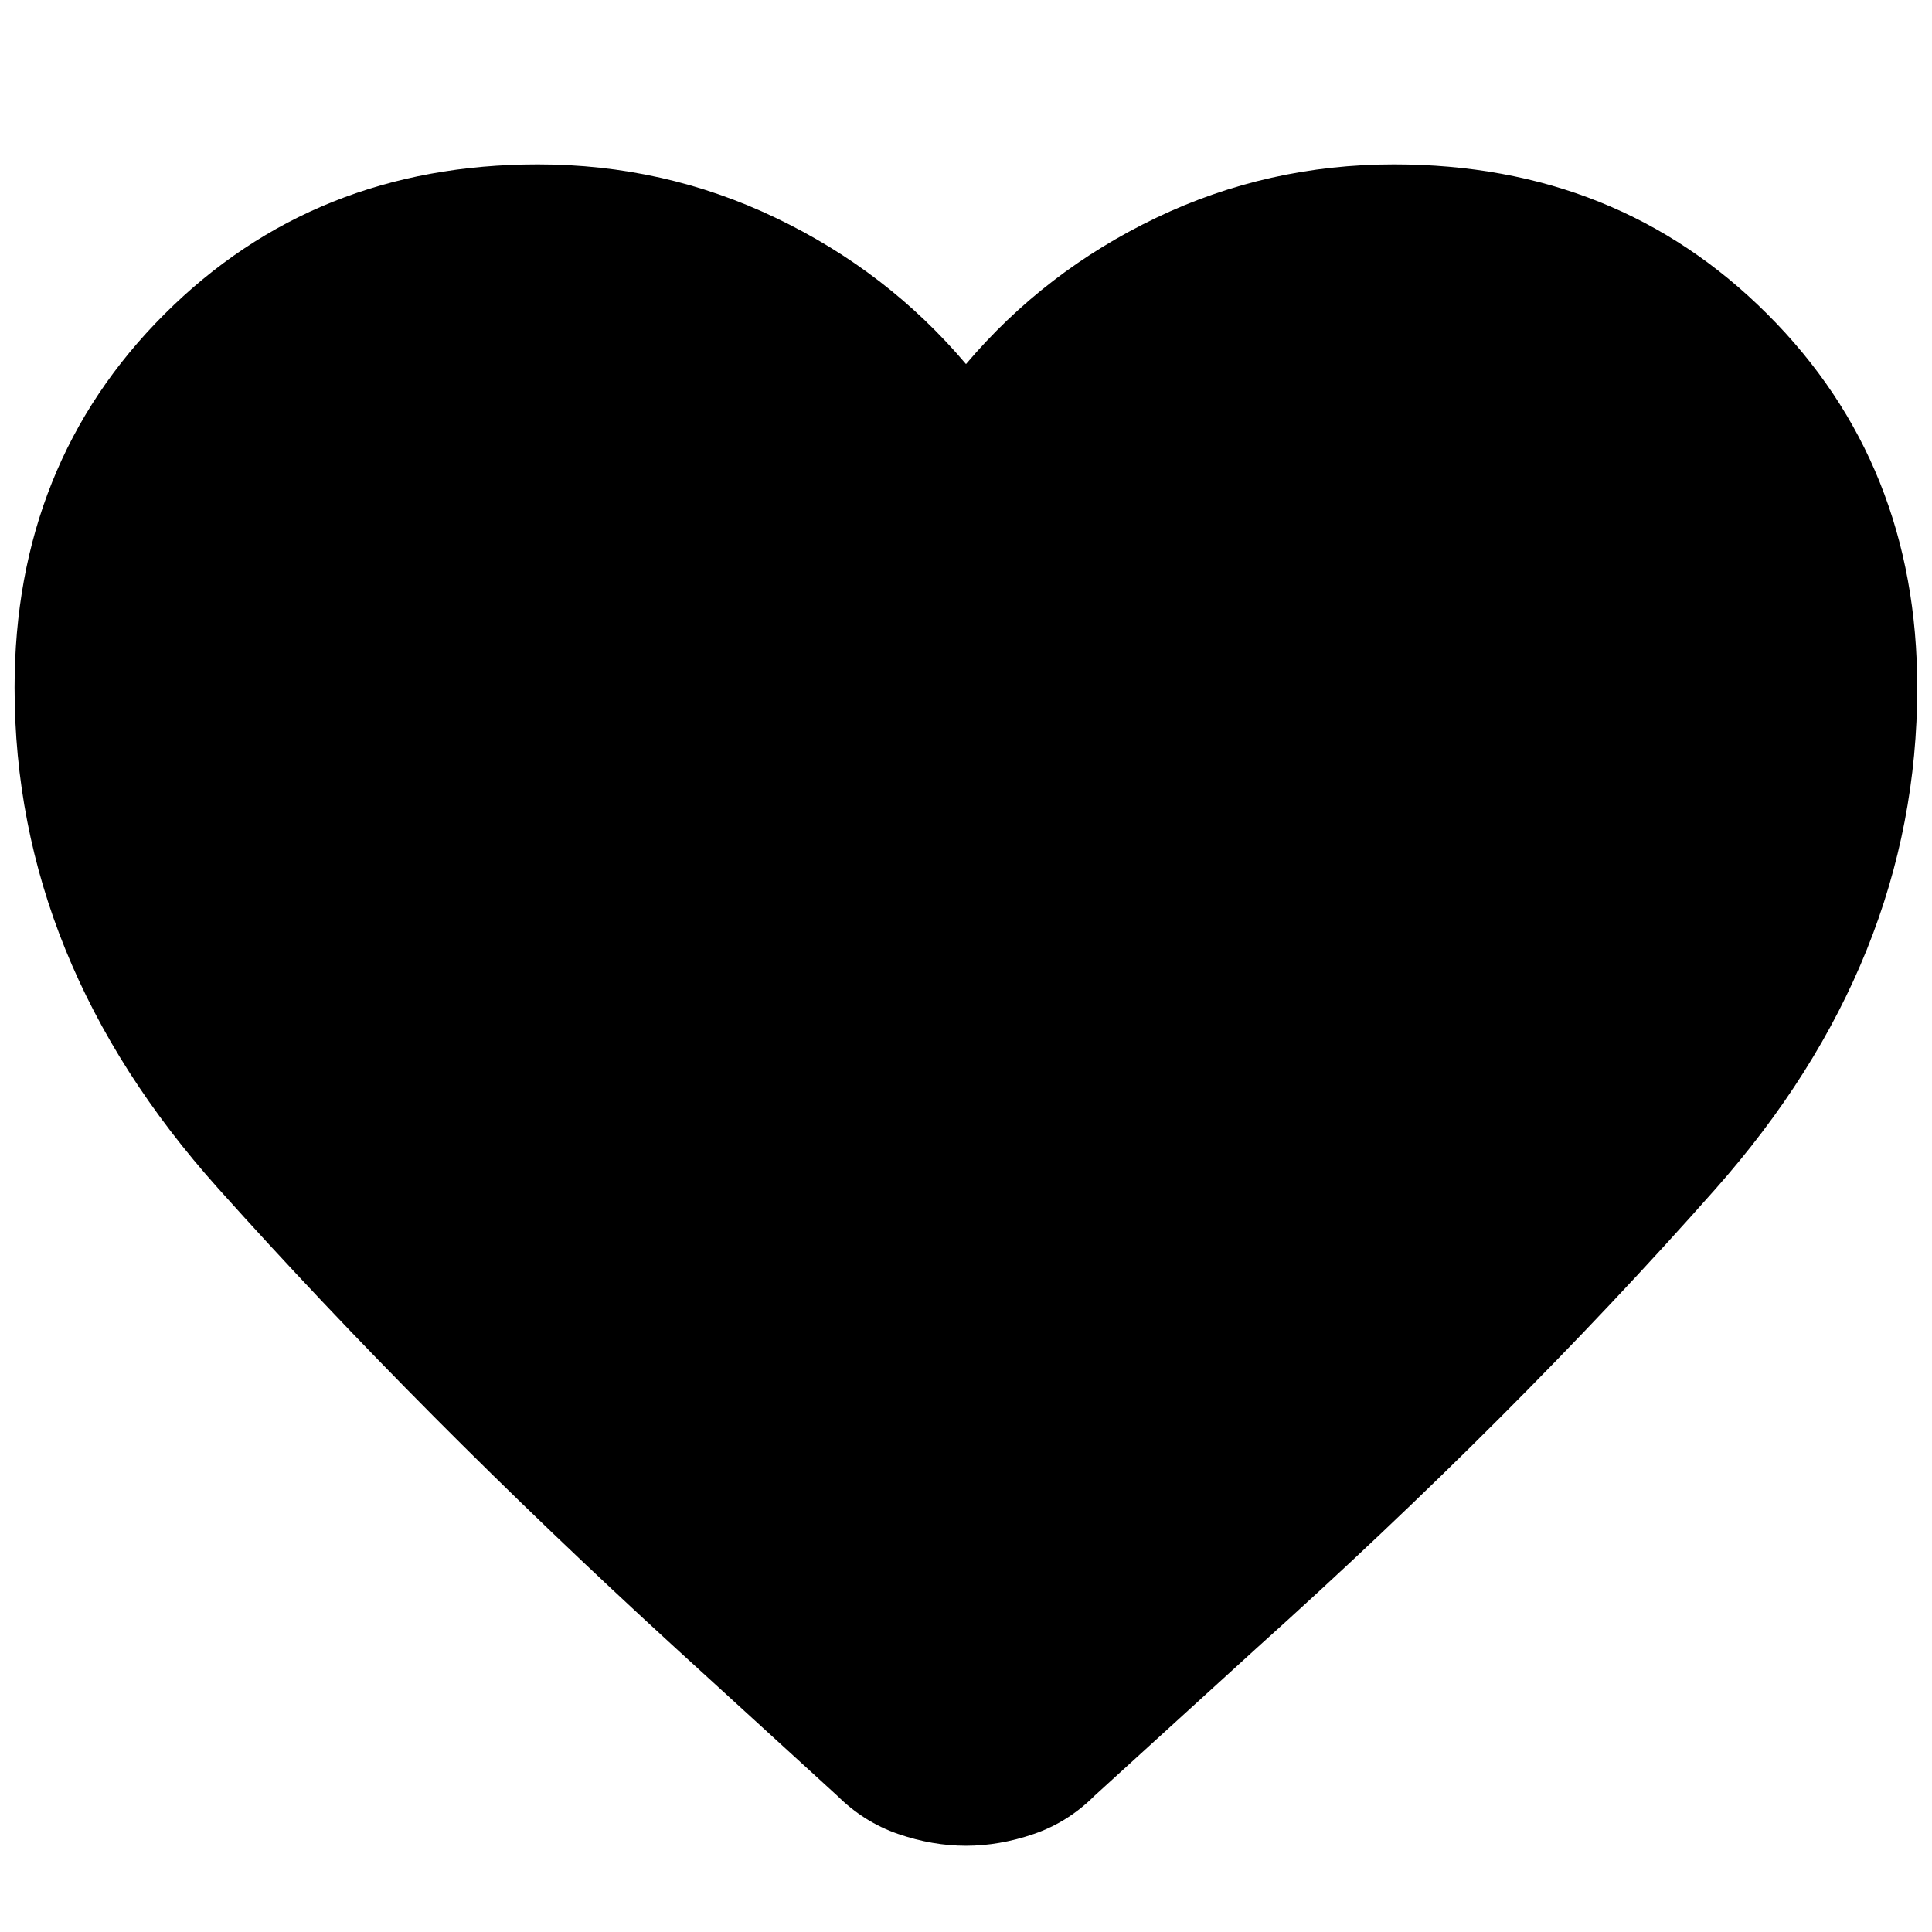 <svg width="11" height="11" viewBox="0 0 11 11" fill="current" xmlns="http://www.w3.org/2000/svg">
<path d="M5.5 10.509C5.373 10.509 5.245 10.487 5.114 10.442C4.983 10.397 4.868 10.324 4.768 10.225L3.834 9.372C2.877 8.496 2.013 7.627 1.241 6.765C0.469 5.903 0.083 4.953 0.083 3.915C0.083 3.066 0.367 2.357 0.936 1.789C1.505 1.22 2.214 0.936 3.062 0.936C3.541 0.936 3.992 1.037 4.416 1.24C4.841 1.443 5.202 1.721 5.5 2.073C5.798 1.721 6.159 1.443 6.583 1.24C7.007 1.037 7.459 0.936 7.937 0.936C8.786 0.936 9.494 1.22 10.063 1.789C10.632 2.357 10.916 3.066 10.916 3.915C10.916 4.953 10.533 5.905 9.765 6.772C8.998 7.639 8.127 8.51 7.152 9.386L6.231 10.225C6.132 10.324 6.017 10.397 5.886 10.442C5.755 10.487 5.626 10.509 5.5 10.509Z" fill="current"/>
</svg>
